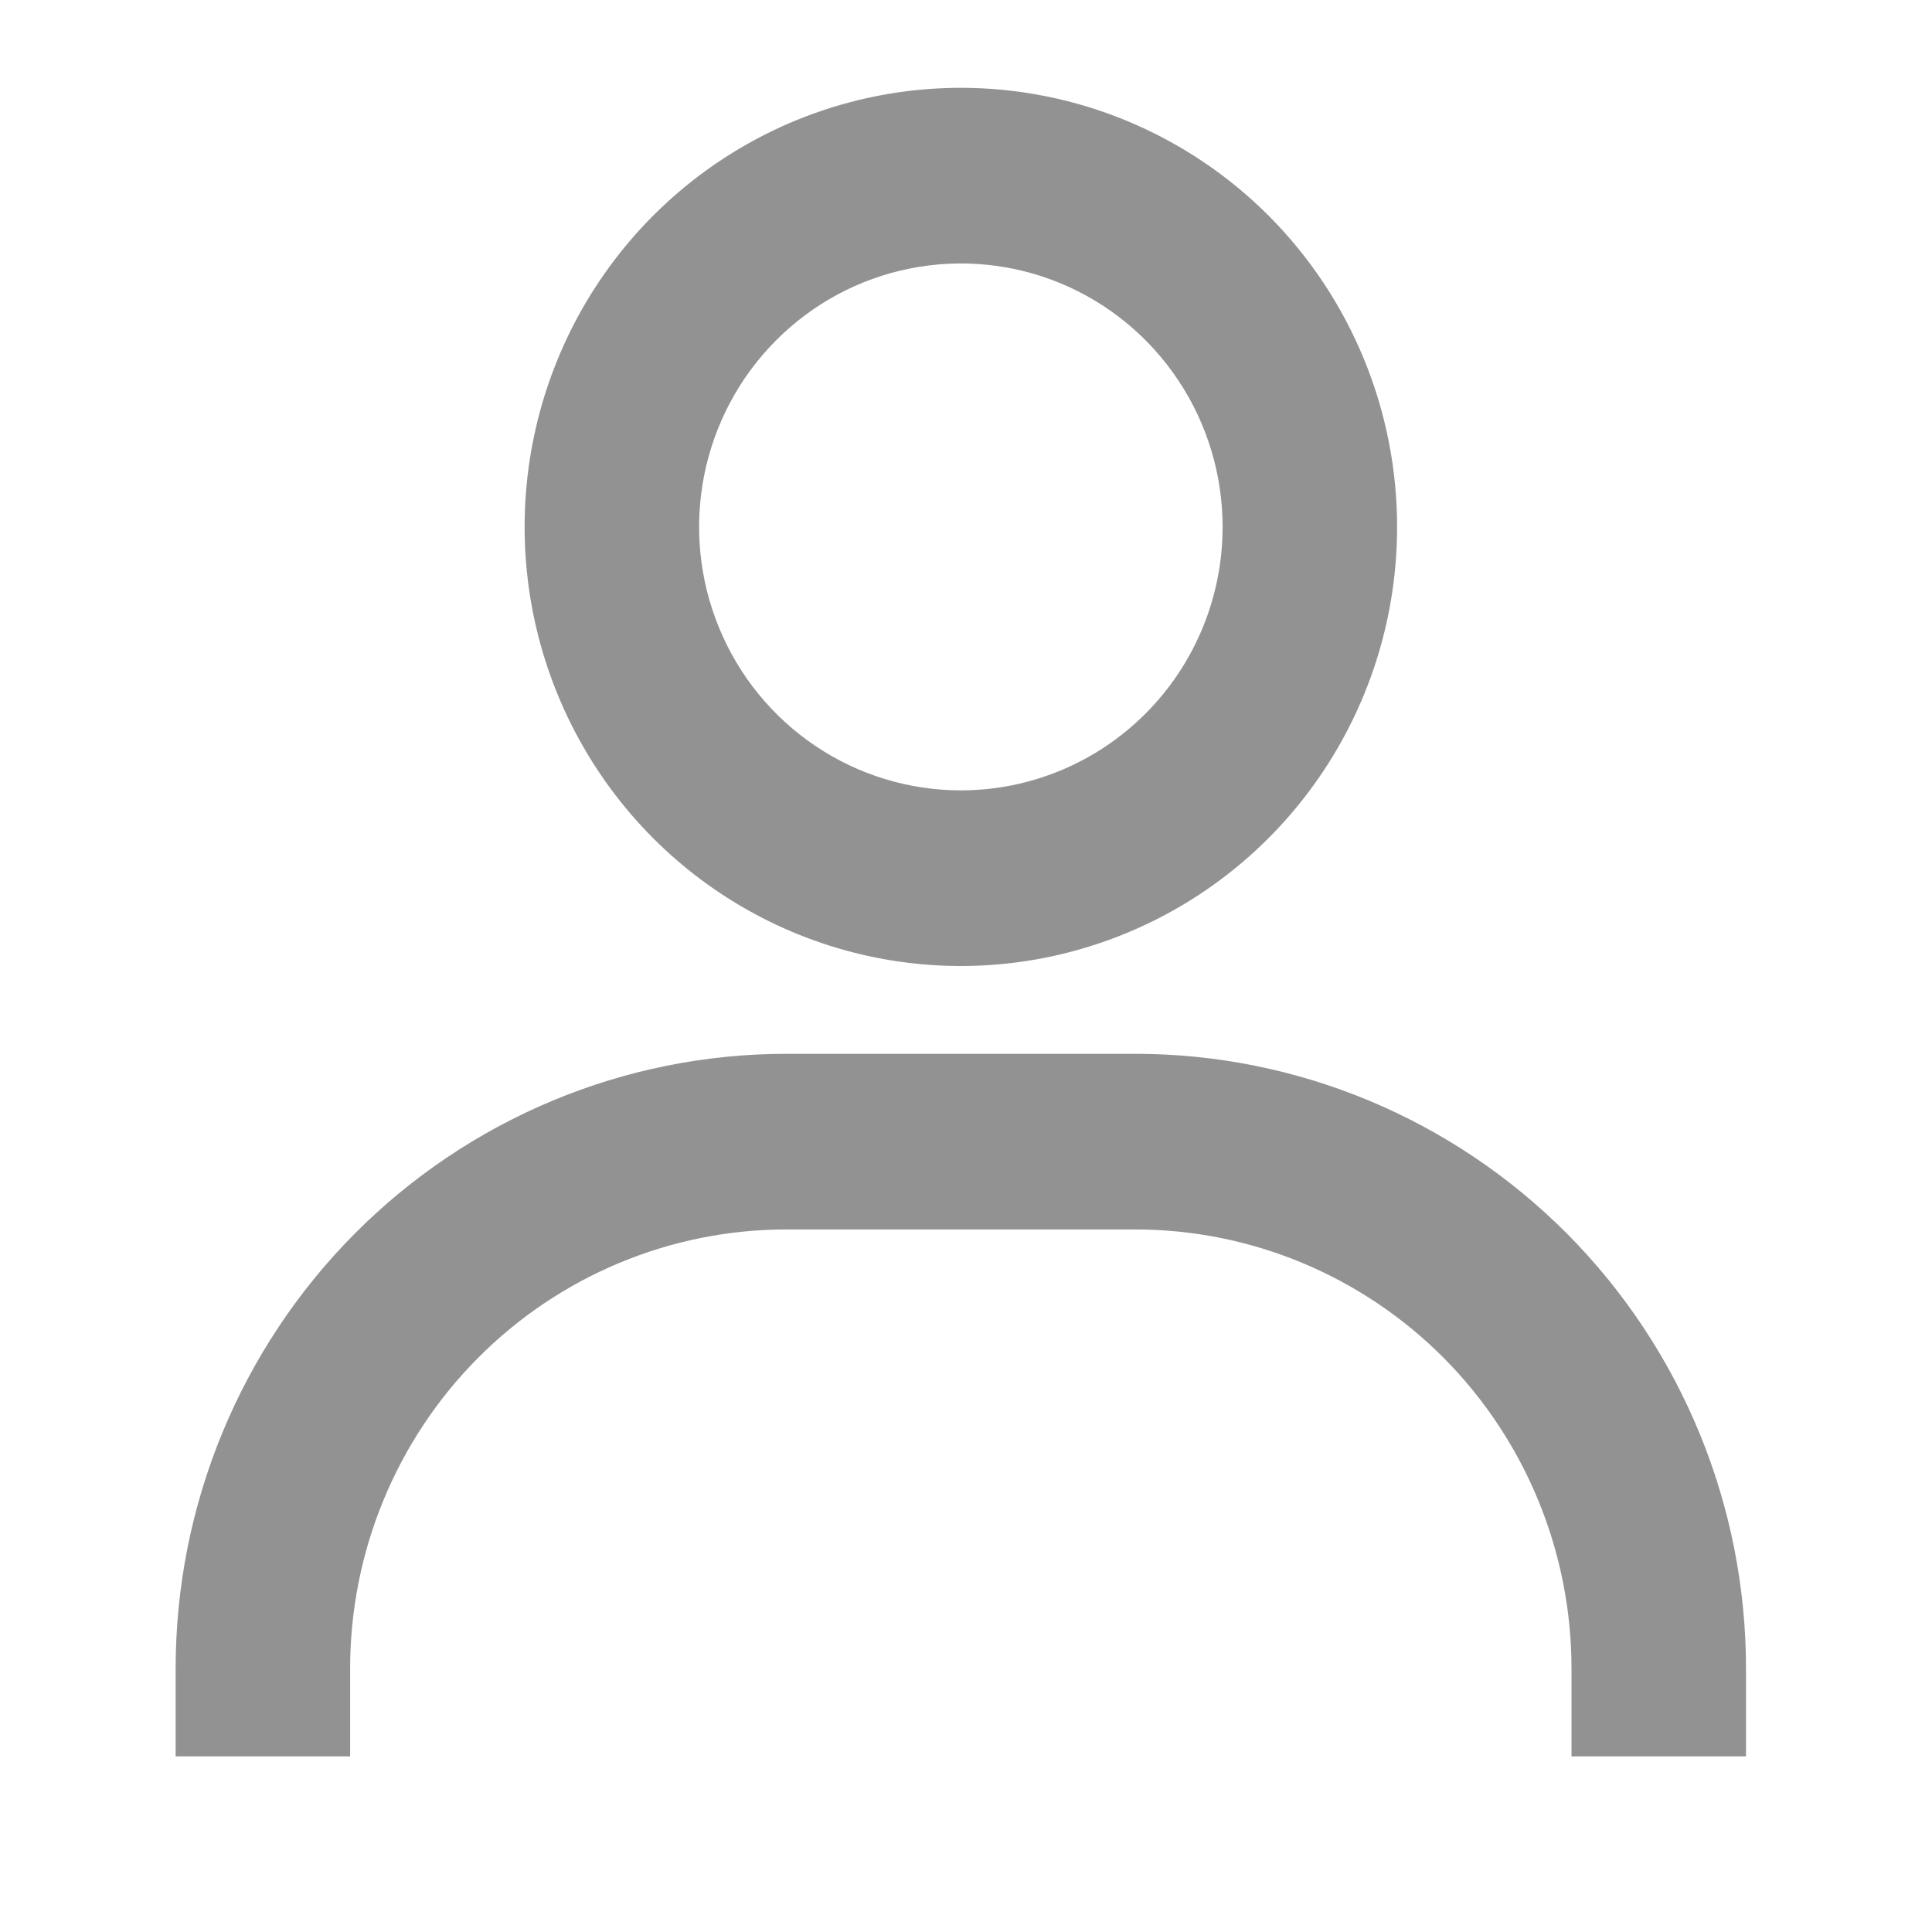 <svg width="22" height="22" viewBox="0 0 22 22" fill="none" xmlns="http://www.w3.org/2000/svg">
<g opacity="0.5">
<path d="M10.941 1C9.959 1 8.998 1.293 8.181 1.843C7.365 2.392 6.728 3.173 6.352 4.087C5.976 5 5.878 6.006 6.069 6.975C6.261 7.945 6.734 8.836 7.429 9.536C8.123 10.235 9.009 10.711 9.972 10.904C10.936 11.097 11.934 10.998 12.842 10.619C13.75 10.241 14.525 9.6 15.071 8.778C15.617 7.956 15.909 6.989 15.909 6C15.909 4.674 15.385 3.402 14.454 2.464C13.522 1.527 12.259 1 10.941 1ZM10.941 9C10.352 9 9.775 8.824 9.285 8.494C8.795 8.165 8.413 7.696 8.188 7.148C7.962 6.6 7.903 5.997 8.018 5.415C8.133 4.833 8.417 4.298 8.834 3.879C9.251 3.459 9.782 3.173 10.36 3.058C10.938 2.942 11.537 3.001 12.082 3.228C12.626 3.455 13.092 3.84 13.419 4.333C13.747 4.827 13.922 5.407 13.922 6C13.922 6.796 13.608 7.559 13.049 8.121C12.49 8.684 11.732 9 10.941 9ZM19.882 20V19C19.882 17.143 19.15 15.363 17.846 14.05C16.541 12.738 14.773 12 12.928 12H8.954C7.11 12 5.341 12.738 4.037 14.05C2.733 15.363 2 17.143 2 19V20H3.987V19C3.987 17.674 4.51 16.402 5.442 15.464C6.373 14.527 7.637 14 8.954 14H12.928C14.245 14 15.509 14.527 16.441 15.464C17.372 16.402 17.895 17.674 17.895 19V20H19.882Z" fill="#252525"/>
</g>
</svg>
